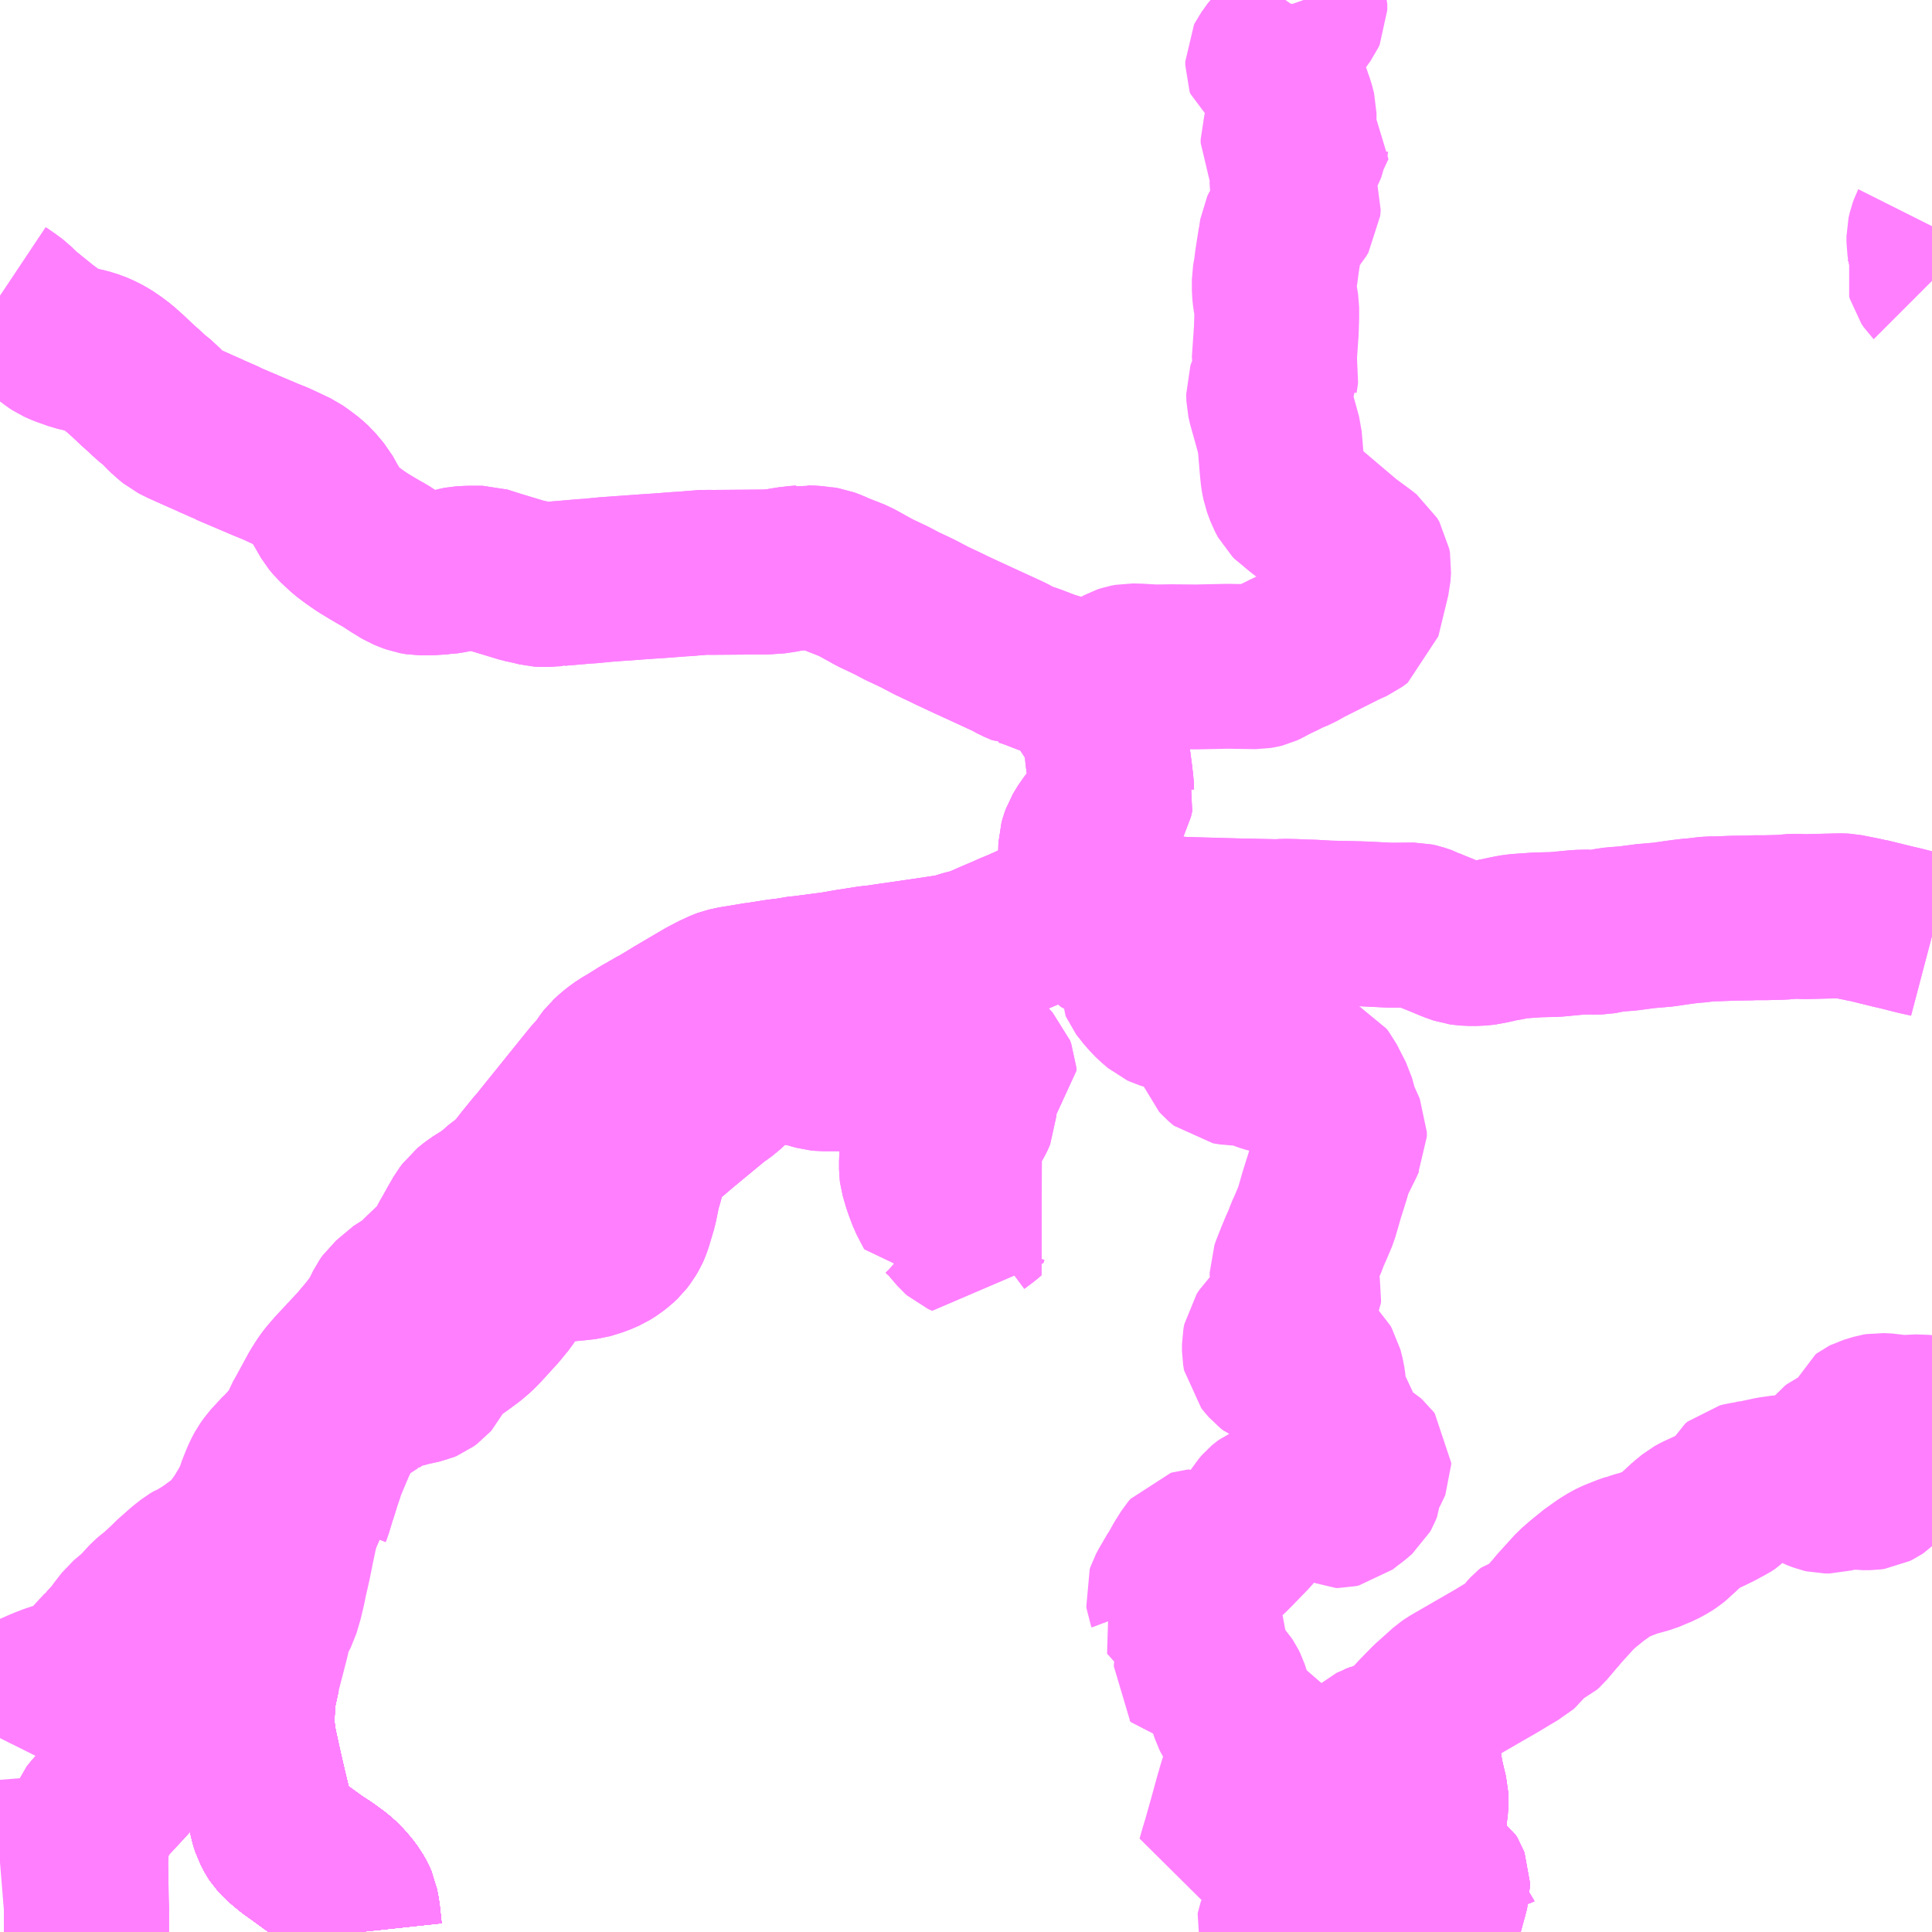 <?xml version="1.0" encoding="UTF-8"?>
<svg  xmlns="http://www.w3.org/2000/svg" xmlns:xlink="http://www.w3.org/1999/xlink" xmlns:go="http://purl.org/svgmap/profile" property="N07_001,N07_002,N07_003,N07_004,N07_005,N07_006,N07_007" viewBox="12963.867 -3331.055 8.789 8.789" go:dataArea="12963.8671875 -3331.0546875 8.7890625 8.7890625" >
<globalCoordinateSystem srsName="http://purl.org/crs/84" transform="matrix(100.0,0.0,0.0,-100.0,0.0,0.0)" />
<defs>
 <g id="p0" >
  <circle cx="0.0" cy="0.0" r="3" stroke="green" stroke-width="0.75" vector-effect="non-scaling-stroke" />
 </g>
</defs>
<g fill="none" fill-rule="evenodd" stroke="#FF00FF" stroke-width="0.75" opacity="0.5" vector-effect="non-scaling-stroke" stroke-linejoin="bevel" >
<path content="1,西肥自動車（株）,きらめきの里線,5.0,5.0,0.0," xlink:title="1" d="M12965.503,-3322.266L12965.494,-3322.35L12965.491,-3322.365L12965.486,-3322.392L12965.478,-3322.41L12965.465,-3322.433L12965.447,-3322.457L12965.419,-3322.489L12965.393,-3322.512L12965.345,-3322.547L12965.323,-3322.561L12965.296,-3322.579L12965.223,-3322.632L12965.196,-3322.651L12965.153,-3322.687L12965.133,-3322.709L12965.129,-3322.715L12965.113,-3322.745L12965.106,-3322.767L12965.066,-3322.933L12965.047,-3323.016L12965.04,-3323.048L12965.024,-3323.121L12965.019,-3323.157L12965.014,-3323.188L12965.014,-3323.25L12965.018,-3323.339L12965.041,-3323.444L12964.914,-3323.525L12964.78,-3323.61"/>
<path content="1,西肥自動車（株）,きらめきの里線,5.0,5.0,0.0," xlink:title="1" d="M12964.78,-3323.61L12964.765,-3323.595"/>
<path content="1,西肥自動車（株）,きらめきの里線,5.0,5.0,0.0," xlink:title="1" d="M12964.78,-3323.61L12964.951,-3323.793L12965.051,-3323.921L12965.08,-3323.956L12965.099,-3323.98L12965.179,-3324.079L12965.218,-3324.124L12965.239,-3324.142L12965.273,-3324.173L12965.273,-3324.179L12965.277,-3324.189L12965.291,-3324.235L12965.293,-3324.244L12965.299,-3324.26L12965.306,-3324.282L12965.32,-3324.327L12965.329,-3324.353L12965.336,-3324.376L12965.343,-3324.393L12965.347,-3324.405L12965.351,-3324.413L12965.372,-3324.463L12965.389,-3324.502L12965.396,-3324.516L12965.431,-3324.588L12965.441,-3324.602L12965.449,-3324.612L12965.478,-3324.635L12965.565,-3324.691L12965.567,-3324.691L12965.614,-3324.723L12965.651,-3324.74L12965.69,-3324.75L12965.7,-3324.752L12965.707,-3324.754L12965.709,-3324.755L12965.725,-3324.759L12965.788,-3324.773L12965.8,-3324.778L12965.815,-3324.789L12965.822,-3324.797L12965.835,-3324.823L12965.849,-3324.856L12965.855,-3324.868L12965.86,-3324.873L12965.869,-3324.882L12965.892,-3324.899L12965.952,-3324.94L12966.001,-3324.976L12966.028,-3324.999L12966.029,-3325L12966.052,-3325.023L12966.125,-3325.103L12966.162,-3325.148L12966.199,-3325.205L12966.22,-3325.233L12966.233,-3325.251L12966.276,-3325.305L12966.285,-3325.314L12966.296,-3325.318L12966.312,-3325.32L12966.399,-3325.321L12966.425,-3325.324L12966.447,-3325.327L12966.49,-3325.331L12966.535,-3325.336L12966.552,-3325.341L12966.587,-3325.352L12966.624,-3325.368L12966.651,-3325.385L12966.674,-3325.403L12966.692,-3325.42L12966.708,-3325.441L12966.721,-3325.463L12966.726,-3325.474L12966.733,-3325.493L12966.756,-3325.57L12966.772,-3325.649L12966.784,-3325.689L12966.794,-3325.731L12966.801,-3325.753L12966.808,-3325.772L12966.821,-3325.801L12966.843,-3325.834L12966.855,-3325.849L12966.867,-3325.86L12966.889,-3325.879L12966.964,-3325.943L12967.01,-3325.981L12967.114,-3326.067L12967.16,-3326.1L12967.202,-3326.14L12967.208,-3326.148L12967.221,-3326.182L12967.228,-3326.19L12967.237,-3326.195L12967.259,-3326.204L12967.302,-3326.213L12967.323,-3326.219L12967.407,-3326.236L12967.44,-3326.228L12967.467,-3326.223L12967.492,-3326.218L12967.525,-3326.212L12967.531,-3326.211L12967.555,-3326.205L12967.565,-3326.202L12967.59,-3326.195L12967.611,-3326.193L12967.716,-3326.193L12967.769,-3326.195L12967.797,-3326.197L12967.84,-3326.203L12967.888,-3326.204L12967.897,-3326.204L12967.926,-3326.202L12967.965,-3326.202L12968.029,-3326.207L12968.068,-3326.213L12968.095,-3326.219L12968.112,-3326.225L12968.129,-3326.231L12968.141,-3326.239L12968.164,-3326.257L12968.19,-3326.29L12968.196,-3326.297L12968.206,-3326.31L12968.218,-3326.325L12968.219,-3326.324L12968.289,-3326.274L12968.342,-3326.232L12968.364,-3326.211L12968.383,-3326.191L12968.389,-3326.175L12968.39,-3326.16L12968.378,-3326.151L12968.371,-3326.147L12968.356,-3326.144L12968.334,-3326.142L12968.295,-3326.141L12968.276,-3326.139L12968.274,-3326.137L12968.269,-3326.13L12968.264,-3326.125L12968.264,-3326.107L12968.269,-3326.093L12968.29,-3326.046L12968.299,-3326.018L12968.298,-3325.993L12968.293,-3325.981L12968.289,-3325.973L12968.283,-3325.963L12968.256,-3325.943L12968.23,-3325.935L12968.205,-3325.927L12968.17,-3325.915L12968.163,-3325.912L12968.113,-3325.886L12968.097,-3325.874L12968.089,-3325.865L12968.079,-3325.845L12968.071,-3325.828L12968.065,-3325.807L12968.06,-3325.788L12968.059,-3325.775L12968.059,-3325.736L12968.061,-3325.719L12968.075,-3325.671L12968.082,-3325.651L12968.097,-3325.611L12968.131,-3325.546L12968.141,-3325.548L12968.169,-3325.524L12968.187,-3325.505L12968.233,-3325.451L12968.242,-3325.443L12968.26,-3325.435L12968.265,-3325.449L12968.271,-3325.459L12968.285,-3325.477L12968.303,-3325.493L12968.342,-3325.522L12968.362,-3325.539L12968.319,-3325.576"/>
<path content="1,西肥自動車（株）,佐々バスセンター～浅子線,3.0,0.0,0.0," xlink:title="1" d="M12964.765,-3323.595L12964.78,-3323.61L12964.951,-3323.793L12965.051,-3323.921L12965.08,-3323.956L12965.099,-3323.98L12965.179,-3324.079L12965.218,-3324.124L12965.229,-3324.179L12965.235,-3324.204L12965.242,-3324.233L12965.244,-3324.249L12965.245,-3324.28L12965.238,-3324.299L12965.202,-3324.369L12965.182,-3324.403L12965.161,-3324.439L12965.157,-3324.445L12965.143,-3324.433L12965.125,-3324.417L12965.113,-3324.401L12965.099,-3324.385L12965.084,-3324.364L12965.07,-3324.338L12965.059,-3324.312L12965.042,-3324.269L12965.038,-3324.254L12965.026,-3324.227L12965.011,-3324.197L12964.975,-3324.137L12964.955,-3324.109L12964.933,-3324.08L12964.917,-3324.062L12964.899,-3324.044L12964.874,-3324.024L12964.818,-3323.983L12964.797,-3323.97L12964.777,-3323.958L12964.77,-3323.954L12964.763,-3323.952L12964.75,-3323.944L12964.74,-3323.938L12964.708,-3323.913L12964.647,-3323.859L12964.638,-3323.849L12964.608,-3323.821L12964.578,-3323.794L12964.562,-3323.782L12964.548,-3323.77L12964.535,-3323.756L12964.515,-3323.734L12964.488,-3323.707L12964.444,-3323.67L12964.413,-3323.63L12964.392,-3323.601L12964.353,-3323.559L12964.35,-3323.557L12964.344,-3323.55L12964.254,-3323.452L12964.233,-3323.43L12964.225,-3323.423L12964.22,-3323.419L12964.212,-3323.415L12964.189,-3323.407L12964.182,-3323.406L12964.155,-3323.397L12964.13,-3323.391L12964.109,-3323.385L12964.073,-3323.371L12964.054,-3323.363L12964.018,-3323.347L12963.958,-3323.314L12963.927,-3323.296L12963.909,-3323.283L12963.899,-3323.27L12963.897,-3323.263L12963.892,-3323.247L12963.87,-3323.154L12963.867,-3323.148"/>
<path content="1,西肥自動車（株）,佐世保～北松循環（楠泊経由）線,27.9,24.0,22.5," xlink:title="1" d="M12965.503,-3322.266L12965.494,-3322.35L12965.491,-3322.365L12965.486,-3322.392L12965.478,-3322.41L12965.465,-3322.433L12965.447,-3322.457L12965.419,-3322.489L12965.393,-3322.512L12965.345,-3322.547L12965.323,-3322.561L12965.296,-3322.579L12965.223,-3322.632L12965.196,-3322.651L12965.153,-3322.687L12965.133,-3322.709L12965.129,-3322.715L12965.113,-3322.745L12965.106,-3322.767L12965.066,-3322.933L12965.047,-3323.016L12965.04,-3323.048L12965.024,-3323.121L12965.019,-3323.157L12965.014,-3323.188L12965.014,-3323.25L12965.018,-3323.339L12965.041,-3323.444"/>
<path content="1,西肥自動車（株）,佐世保～北松循環（楠泊経由）線,27.9,24.0,22.5," xlink:title="1" d="M12965.041,-3323.444L12964.914,-3323.525L12964.78,-3323.61L12964.765,-3323.595L12964.716,-3323.54L12964.669,-3323.481L12964.662,-3323.469L12964.657,-3323.457L12964.652,-3323.446L12964.622,-3323.347L12964.613,-3323.317L12964.608,-3323.298L12964.553,-3323.114L12964.542,-3323.078L12964.539,-3323.072L12964.535,-3323.066L12964.533,-3323.062L12964.522,-3323.047L12964.463,-3322.984L12964.438,-3322.956L12964.298,-3322.805L12964.283,-3322.786L12964.281,-3322.781L12964.275,-3322.769L12964.272,-3322.742L12964.259,-3322.637L12964.257,-3322.614L12963.867,-3322.582"/>
<path content="1,西肥自動車（株）,佐世保～北松循環（楠泊経由）線,27.9,24.0,22.5," xlink:title="1" d="M12963.867,-3329.709L12963.885,-3329.697L12963.905,-3329.683L12963.928,-3329.666L12963.962,-3329.632L12964.06,-3329.553L12964.118,-3329.51L12964.13,-3329.502L12964.157,-3329.49L12964.191,-3329.478L12964.213,-3329.47L12964.261,-3329.459L12964.293,-3329.449L12964.325,-3329.435L12964.354,-3329.419L12964.382,-3329.4L12964.411,-3329.378L12964.447,-3329.346L12964.498,-3329.298L12964.533,-3329.267L12964.552,-3329.248L12964.593,-3329.216L12964.621,-3329.185L12964.649,-3329.16L12964.666,-3329.146L12964.698,-3329.13L12964.785,-3329.091L12964.826,-3329.073L12964.827,-3329.072L12964.88,-3329.049L12964.896,-3329.041L12964.905,-3329.038L12964.909,-3329.035L12965.076,-3328.964L12965.123,-3328.945L12965.168,-3328.924L12965.21,-3328.904L12965.237,-3328.885L12965.266,-3328.863L12965.29,-3328.841L12965.326,-3328.798L12965.346,-3328.762L12965.379,-3328.705L12965.398,-3328.682L12965.444,-3328.639L12965.48,-3328.612L12965.518,-3328.586L12965.556,-3328.563L12965.595,-3328.54L12965.617,-3328.528L12965.663,-3328.498L12965.709,-3328.47L12965.731,-3328.461L12965.753,-3328.453L12965.776,-3328.449L12965.825,-3328.449L12965.885,-3328.453L12965.888,-3328.453L12965.925,-3328.459L12965.957,-3328.467L12965.962,-3328.468L12965.998,-3328.47L12966.063,-3328.47L12966.098,-3328.459L12966.119,-3328.452L12966.133,-3328.448L12966.245,-3328.414L12966.273,-3328.408L12966.295,-3328.403L12966.319,-3328.397L12966.335,-3328.396L12966.352,-3328.396L12966.38,-3328.398L12966.403,-3328.399L12966.405,-3328.4L12966.442,-3328.403L12966.523,-3328.41L12966.554,-3328.412L12966.626,-3328.419L12966.821,-3328.433L12966.868,-3328.436L12966.96,-3328.443L12966.969,-3328.444L12966.984,-3328.444L12967.014,-3328.447L12967.028,-3328.448L12967.079,-3328.452L12967.098,-3328.451L12967.353,-3328.453L12967.411,-3328.457L12967.437,-3328.463L12967.446,-3328.465L12967.456,-3328.466L12967.489,-3328.47L12967.501,-3328.471L12967.515,-3328.472L12967.52,-3328.473L12967.529,-3328.472L12967.561,-3328.471L12967.571,-3328.47L12967.597,-3328.467L12967.602,-3328.467L12967.621,-3328.464L12967.65,-3328.453L12967.669,-3328.444L12967.753,-3328.411L12967.847,-3328.359L12967.853,-3328.356L12967.923,-3328.323L12967.97,-3328.298L12968.015,-3328.277L12968.044,-3328.263L12968.105,-3328.231L12968.141,-3328.214L12968.177,-3328.197L12968.197,-3328.187L12968.272,-3328.152L12968.281,-3328.148L12968.307,-3328.136L12968.381,-3328.102L12968.459,-3328.066L12968.492,-3328.048L12968.527,-3328.033L12968.528,-3328.033L12968.558,-3328.023L12968.582,-3328.014L12968.631,-3327.995L12968.663,-3327.985L12968.697,-3327.975L12968.717,-3327.968L12968.731,-3327.965L12968.786,-3327.902L12968.837,-3327.824L12968.868,-3327.775L12968.884,-3327.746L12968.892,-3327.725L12968.897,-3327.704L12968.901,-3327.672L12968.905,-3327.622L12968.918,-3327.524L12968.92,-3327.504L12968.923,-3327.484L12968.924,-3327.452L12968.925,-3327.449L12968.919,-3327.423L12968.913,-3327.412L12968.89,-3327.374L12968.867,-3327.345L12968.858,-3327.333L12968.835,-3327.307L12968.819,-3327.287L12968.796,-3327.249L12968.79,-3327.232L12968.784,-3327.211L12968.783,-3327.176L12968.787,-3327.095L12968.789,-3327.075L12968.789,-3327.057L12968.79,-3327.046L12968.792,-3327.005L12968.79,-3326.996L12968.79,-3326.992L12968.778,-3326.961L12968.769,-3326.944L12968.744,-3326.926L12968.736,-3326.921L12968.721,-3326.914L12968.68,-3326.896L12968.67,-3326.891L12968.61,-3326.865L12968.582,-3326.854L12968.564,-3326.845L12968.538,-3326.833L12968.499,-3326.816L12968.472,-3326.805L12968.441,-3326.791L12968.415,-3326.78L12968.382,-3326.766L12968.337,-3326.746L12968.313,-3326.737L12968.291,-3326.729L12968.281,-3326.727L12968.263,-3326.723L12968.211,-3326.707L12968.183,-3326.701L12968.177,-3326.701L12968.171,-3326.7L12968.152,-3326.697L12968.065,-3326.684L12968.051,-3326.682L12967.941,-3326.666L12967.939,-3326.666L12967.859,-3326.654L12967.838,-3326.652L12967.822,-3326.65L12967.796,-3326.646L12967.77,-3326.642L12967.762,-3326.64L12967.737,-3326.637L12967.663,-3326.624L12967.526,-3326.606L12967.516,-3326.606L12967.45,-3326.595L12967.408,-3326.59L12967.325,-3326.577L12967.321,-3326.577L12967.304,-3326.574L12967.199,-3326.557L12967.192,-3326.555L12967.174,-3326.551L12967.158,-3326.545L12967.121,-3326.528L12967.079,-3326.506L12966.943,-3326.426L12966.922,-3326.413L12966.914,-3326.408L12966.867,-3326.38L12966.864,-3326.379L12966.82,-3326.354L12966.793,-3326.339L12966.731,-3326.3L12966.703,-3326.284L12966.673,-3326.262L12966.653,-3326.245L12966.647,-3326.239L12966.639,-3326.232L12966.632,-3326.223L12966.597,-3326.173L12966.576,-3326.152L12966.536,-3326.103L12966.458,-3326.006L12966.37,-3325.897L12966.322,-3325.837L12966.314,-3325.829L12966.258,-3325.76L12966.237,-3325.733L12966.215,-3325.705L12966.213,-3325.704L12966.201,-3325.691L12966.19,-3325.681L12966.136,-3325.64L12966.135,-3325.639L12966.098,-3325.604L12966.053,-3325.579L12966.026,-3325.56L12966.001,-3325.54L12965.993,-3325.529L12965.983,-3325.516L12965.974,-3325.5L12965.952,-3325.462L12965.948,-3325.454L12965.92,-3325.405L12965.915,-3325.395L12965.891,-3325.352L12965.879,-3325.331L12965.853,-3325.308L12965.78,-3325.238L12965.779,-3325.236L12965.755,-3325.214L12965.733,-3325.198L12965.716,-3325.19L12965.656,-3325.14L12965.641,-3325.127L12965.629,-3325.11L12965.613,-3325.077L12965.598,-3325.05L12965.581,-3325.023L12965.563,-3325L12965.543,-3324.975L12965.521,-3324.949L12965.502,-3324.926L12965.485,-3324.908L12965.443,-3324.863L12965.399,-3324.816L12965.368,-3324.78L12965.353,-3324.76L12965.328,-3324.721L12965.272,-3324.618L12965.254,-3324.586L12965.245,-3324.563L12965.239,-3324.55L12965.224,-3324.527L12965.2,-3324.494L12965.17,-3324.459L12965.157,-3324.445L12965.161,-3324.439L12965.182,-3324.403L12965.202,-3324.369L12965.238,-3324.299L12965.245,-3324.28L12965.244,-3324.249L12965.242,-3324.233L12965.235,-3324.204L12965.229,-3324.179L12965.218,-3324.124L12965.196,-3324.02L12965.187,-3323.975L12965.181,-3323.945L12965.173,-3323.91L12965.164,-3323.871L12965.157,-3323.836L12965.145,-3323.785L12965.129,-3323.731L12965.113,-3323.7L12965.107,-3323.686L12965.096,-3323.666L12965.082,-3323.602L12965.041,-3323.444"/>
<path content="1,西肥自動車（株）,佐世保～大宮町～重尾線,15.0,13.0,12.0," xlink:title="1" d="M12964.765,-3323.595L12964.78,-3323.61L12964.914,-3323.525L12965.041,-3323.444L12965.018,-3323.339L12965.014,-3323.25L12965.014,-3323.188L12965.019,-3323.157L12965.024,-3323.121L12965.04,-3323.048L12965.047,-3323.016L12965.066,-3322.933L12965.106,-3322.767L12965.113,-3322.745L12965.129,-3322.715L12965.133,-3322.709L12965.153,-3322.687L12965.196,-3322.651L12965.223,-3322.632L12965.296,-3322.579L12965.323,-3322.561L12965.345,-3322.547L12965.393,-3322.512L12965.419,-3322.489L12965.447,-3322.457L12965.465,-3322.433L12965.478,-3322.41L12965.486,-3322.392L12965.491,-3322.365L12965.494,-3322.35L12965.503,-3322.266"/>
<path content="1,西肥自動車（株）,佐世保～知見寺～世知原線,13.5,13.5,12.5," xlink:title="1" d="M12972.656,-3326.797L12972.637,-3326.802L12972.591,-3326.812L12972.516,-3326.831L12972.477,-3326.84L12972.363,-3326.868L12972.36,-3326.868L12972.333,-3326.874L12972.261,-3326.888L12972.24,-3326.889L12972.078,-3326.885L12972.03,-3326.887L12971.972,-3326.882L12971.894,-3326.88L12971.846,-3326.88L12971.824,-3326.879L12971.755,-3326.878L12971.674,-3326.875L12971.644,-3326.875L12971.576,-3326.867L12971.569,-3326.867L12971.533,-3326.863L12971.496,-3326.858L12971.435,-3326.849L12971.353,-3326.842L12971.27,-3326.831L12971.229,-3326.828L12971.196,-3326.825L12971.163,-3326.818L12971.146,-3326.815L12971.103,-3326.814L12971.099,-3326.815L12971.048,-3326.814L12970.943,-3326.804L12970.861,-3326.802L12970.775,-3326.796L12970.745,-3326.792L12970.715,-3326.785L12970.691,-3326.782L12970.678,-3326.778L12970.649,-3326.772L12970.631,-3326.767L12970.589,-3326.763L12970.548,-3326.763L12970.526,-3326.765L12970.511,-3326.767L12970.485,-3326.776L12970.47,-3326.782L12970.405,-3326.809L12970.394,-3326.813L12970.359,-3326.828L12970.352,-3326.832L12970.319,-3326.843L12970.301,-3326.847L12970.192,-3326.846L12970.071,-3326.852L12970.04,-3326.853L12969.908,-3326.856L12969.84,-3326.86L12969.8,-3326.861L12969.757,-3326.863L12969.709,-3326.864L12969.681,-3326.862L12969.492,-3326.866L12969.243,-3326.873L12969.237,-3326.874L12969.179,-3326.877L12969.096,-3326.876L12969.075,-3326.876L12969.045,-3326.878L12968.996,-3326.874L12968.98,-3326.869L12968.958,-3326.86L12968.9,-3326.831L12968.863,-3326.808L12968.831,-3326.848L12968.798,-3326.875L12968.747,-3326.907L12968.721,-3326.914L12968.736,-3326.921L12968.744,-3326.926L12968.769,-3326.944"/>
<path content="1,西肥自動車（株）,佐世保～福岡・福岡空港（ノンストップ）,6.5,6.5,6.5," xlink:title="1" d="M12964.765,-3323.595L12964.78,-3323.61L12964.914,-3323.525L12965.041,-3323.444L12965.018,-3323.339L12965.014,-3323.25L12965.014,-3323.188L12965.019,-3323.157L12965.024,-3323.121L12965.04,-3323.048L12965.047,-3323.016L12965.066,-3322.933L12965.106,-3322.767L12965.113,-3322.745L12965.129,-3322.715L12965.133,-3322.709L12965.153,-3322.687L12965.196,-3322.651L12965.223,-3322.632L12965.296,-3322.579L12965.323,-3322.561L12965.345,-3322.547L12965.393,-3322.512L12965.419,-3322.489L12965.447,-3322.457L12965.465,-3322.433L12965.478,-3322.41L12965.486,-3322.392L12965.491,-3322.365L12965.494,-3322.35L12965.503,-3322.266"/>
<path content="1,西肥自動車（株）,佐世保～福岡・福岡空港（空港経由）,9.5,9.5,9.5," xlink:title="1" d="M12964.765,-3323.595L12964.78,-3323.61L12964.914,-3323.525L12965.041,-3323.444L12965.018,-3323.339L12965.014,-3323.25L12965.014,-3323.188L12965.019,-3323.157L12965.024,-3323.121L12965.04,-3323.048L12965.047,-3323.016L12965.066,-3322.933L12965.106,-3322.767L12965.113,-3322.745L12965.129,-3322.715L12965.133,-3322.709L12965.153,-3322.687L12965.196,-3322.651L12965.223,-3322.632L12965.296,-3322.579L12965.323,-3322.561L12965.345,-3322.547L12965.393,-3322.512L12965.419,-3322.489L12965.447,-3322.457L12965.465,-3322.433L12965.478,-3322.41L12965.486,-3322.392L12965.491,-3322.365L12965.494,-3322.35L12965.503,-3322.266"/>
<path content="1,西肥自動車（株）,佐世保～菰田～世知原線,15.0,15.0,14.0," xlink:title="1" d="M12970.263,-3322.266L12970.275,-3322.305L12970.284,-3322.329L12970.275,-3322.347L12970.27,-3322.37L12970.265,-3322.39L12970.247,-3322.48L12970.246,-3322.487L12970.245,-3322.498L12970.239,-3322.519L12970.238,-3322.525L12970.237,-3322.532L12970.236,-3322.552L12970.229,-3322.636L12970.225,-3322.652L12970.204,-3322.68L12970.202,-3322.686L12970.186,-3322.729L12970.154,-3322.834L12970.145,-3322.866L12970.138,-3322.896L12970.133,-3322.925L12970.131,-3322.949L12970.125,-3322.975L12970.117,-3322.994L12970.11,-3323.005L12970.094,-3323.022L12970.078,-3323.039L12970.07,-3323.056L12970.07,-3323.072L12970.08,-3323.086L12970.094,-3323.1L12970.12,-3323.111L12970.148,-3323.122L12970.224,-3323.153L12970.251,-3323.17L12970.302,-3323.223L12970.326,-3323.249L12970.376,-3323.3L12970.454,-3323.37L12970.473,-3323.383L12970.525,-3323.413L12970.601,-3323.457L12970.674,-3323.499L12970.727,-3323.531L12970.751,-3323.545L12970.762,-3323.552L12970.775,-3323.559L12970.784,-3323.567L12970.79,-3323.572L12970.817,-3323.609L12970.831,-3323.624L12970.842,-3323.633L12970.859,-3323.637L12970.881,-3323.647L12970.891,-3323.656L12970.935,-3323.708L12970.94,-3323.713L12970.958,-3323.735L12970.966,-3323.744L12971.035,-3323.82L12971.068,-3323.849L12971.126,-3323.896L12971.134,-3323.901L12971.137,-3323.903L12971.165,-3323.923L12971.196,-3323.942L12971.219,-3323.953L12971.272,-3323.974L12971.282,-3323.977L12971.286,-3323.979L12971.306,-3323.984L12971.307,-3323.985L12971.363,-3324.001L12971.396,-3324.015L12971.418,-3324.024L12971.449,-3324.041L12971.466,-3324.052L12971.483,-3324.066L12971.489,-3324.072L12971.542,-3324.121L12971.575,-3324.148L12971.593,-3324.158L12971.643,-3324.181L12971.676,-3324.197L12971.705,-3324.213L12971.721,-3324.221L12971.738,-3324.232L12971.747,-3324.241L12971.755,-3324.252L12971.767,-3324.281L12971.771,-3324.289L12971.782,-3324.298L12971.798,-3324.302L12971.825,-3324.306L12971.859,-3324.314L12971.865,-3324.314L12971.875,-3324.316L12971.926,-3324.327L12971.975,-3324.334L12971.994,-3324.335L12972.018,-3324.334L12972.042,-3324.328L12972.092,-3324.306L12972.131,-3324.285L12972.157,-3324.275L12972.17,-3324.272L12972.19,-3324.272L12972.215,-3324.279L12972.233,-3324.286L12972.246,-3324.291L12972.26,-3324.293L12972.27,-3324.294L12972.276,-3324.294L12972.292,-3324.293L12972.341,-3324.287L12972.373,-3324.287L12972.387,-3324.289L12972.401,-3324.296L12972.41,-3324.302L12972.416,-3324.308L12972.426,-3324.32L12972.439,-3324.343L12972.441,-3324.353L12972.439,-3324.362L12972.434,-3324.377L12972.422,-3324.389L12972.4,-3324.402L12972.382,-3324.405L12972.369,-3324.406L12972.331,-3324.407L12972.282,-3324.405L12972.225,-3324.405L12972.211,-3324.409L12972.205,-3324.414L12972.201,-3324.42L12972.201,-3324.439L12972.204,-3324.444L12972.207,-3324.448L12972.214,-3324.453L12972.224,-3324.458L12972.242,-3324.463L12972.267,-3324.467L12972.29,-3324.469L12972.33,-3324.47L12972.353,-3324.468L12972.38,-3324.46L12972.407,-3324.448L12972.437,-3324.44L12972.478,-3324.44L12972.49,-3324.442L12972.5,-3324.445L12972.512,-3324.451L12972.518,-3324.459L12972.536,-3324.483L12972.543,-3324.49L12972.549,-3324.493L12972.565,-3324.499L12972.574,-3324.5L12972.577,-3324.501L12972.595,-3324.5L12972.61,-3324.496L12972.656,-3324.477M12972.656,-3324.511L12972.599,-3324.535L12972.569,-3324.539L12972.54,-3324.545L12972.516,-3324.55L12972.471,-3324.558L12972.43,-3324.56L12972.375,-3324.561L12972.356,-3324.564L12972.346,-3324.57L12972.346,-3324.581L12972.351,-3324.594L12972.355,-3324.597L12972.363,-3324.601L12972.406,-3324.614L12972.418,-3324.616L12972.457,-3324.614L12972.5,-3324.606L12972.53,-3324.606L12972.556,-3324.608L12972.601,-3324.61L12972.642,-3324.605L12972.656,-3324.602M12972.656,-3329.777L12972.655,-3329.778L12972.644,-3329.794L12972.641,-3329.805L12972.644,-3329.816L12972.648,-3329.845L12972.649,-3329.858L12972.65,-3329.896L12972.648,-3329.913L12972.642,-3329.951L12972.642,-3329.981L12972.647,-3330.003L12972.654,-3330.022L12972.656,-3330.026"/>
<path content="1,西肥自動車（株）,佐世保～長崎（ノンストップ）,10.0,9.5,9.5," xlink:title="1" d="M12964.765,-3323.595L12964.78,-3323.61L12964.914,-3323.525L12965.041,-3323.444L12965.018,-3323.339L12965.014,-3323.25L12965.014,-3323.188L12965.019,-3323.157L12965.024,-3323.121L12965.04,-3323.048L12965.047,-3323.016L12965.066,-3322.933L12965.106,-3322.767L12965.113,-3322.745L12965.129,-3322.715L12965.133,-3322.709L12965.153,-3322.687L12965.196,-3322.651L12965.223,-3322.632L12965.296,-3322.579L12965.323,-3322.561L12965.345,-3322.547L12965.393,-3322.512L12965.419,-3322.489L12965.447,-3322.457L12965.465,-3322.433L12965.478,-3322.41L12965.486,-3322.392L12965.491,-3322.365L12965.494,-3322.35L12965.503,-3322.266"/>
<path content="1,西肥自動車（株）,佐世保～長崎（波佐見有田IC経由）,2.5,2.5,2.5," xlink:title="1" d="M12964.765,-3323.595L12964.78,-3323.61L12964.914,-3323.525L12965.041,-3323.444L12965.018,-3323.339L12965.014,-3323.25L12965.014,-3323.188L12965.019,-3323.157L12965.024,-3323.121L12965.04,-3323.048L12965.047,-3323.016L12965.066,-3322.933L12965.106,-3322.767L12965.113,-3322.745L12965.129,-3322.715L12965.133,-3322.709L12965.153,-3322.687L12965.196,-3322.651L12965.223,-3322.632L12965.296,-3322.579L12965.323,-3322.561L12965.345,-3322.547L12965.393,-3322.512L12965.419,-3322.489L12965.447,-3322.457L12965.465,-3322.433L12965.478,-3322.41L12965.486,-3322.392L12965.491,-3322.365L12965.494,-3322.35L12965.503,-3322.266"/>
<path content="1,西肥自動車（株）,佐世保～（大野経由）～相浦ニュータウン～真申～小浦～佐々線,4.3,2.0,1.5," xlink:title="1" d="M12964.26,-3322.266L12964.26,-3322.309L12964.26,-3322.376L12964.259,-3322.416L12964.258,-3322.528L12964.257,-3322.535L12964.256,-3322.59L12964.259,-3322.637L12964.272,-3322.742L12964.275,-3322.769L12964.281,-3322.781L12964.283,-3322.786L12964.298,-3322.805L12964.438,-3322.956L12964.463,-3322.984L12964.522,-3323.047L12964.533,-3323.062L12964.535,-3323.066L12964.539,-3323.072L12964.542,-3323.078L12964.553,-3323.114L12964.608,-3323.298L12964.613,-3323.317L12964.622,-3323.347L12964.652,-3323.446L12964.657,-3323.457L12964.662,-3323.469L12964.669,-3323.481L12964.716,-3323.54L12964.765,-3323.595"/>
<path content="1,西肥自動車（株）,佐世保～（妙観寺経由）～吉井線,6.0,6.0,6.0," xlink:title="1" d="M12969.688,-3322.266L12969.685,-3322.27L12969.683,-3322.276L12969.684,-3322.281L12969.685,-3322.284L12969.686,-3322.286L12969.69,-3322.291L12969.696,-3322.294L12969.708,-3322.297L12969.723,-3322.297L12969.732,-3322.293L12969.744,-3322.282L12969.756,-3322.266M12969.996,-3322.266L12969.987,-3322.377L12969.987,-3322.398L12969.981,-3322.412L12969.976,-3322.419L12969.97,-3322.422L12969.953,-3322.42L12969.942,-3322.415L12969.912,-3322.389L12969.897,-3322.382L12969.884,-3322.381L12969.876,-3322.388L12969.875,-3322.397L12969.881,-3322.418L12969.893,-3322.454L12969.898,-3322.488L12969.898,-3322.502L12969.896,-3322.512L12969.891,-3322.523L12969.884,-3322.527L12969.874,-3322.53L12969.812,-3322.543L12969.807,-3322.545L12969.793,-3322.55L12969.781,-3322.559L12969.748,-3322.593L12969.731,-3322.602L12969.65,-3322.627L12969.642,-3322.629L12969.615,-3322.638L12969.6,-3322.639L12969.587,-3322.638L12969.556,-3322.629L12969.505,-3322.614L12969.488,-3322.608L12969.436,-3322.596L12969.412,-3322.589L12969.425,-3322.635L12969.438,-3322.678L12969.464,-3322.77L12969.484,-3322.843L12969.489,-3322.861L12969.505,-3322.917L12969.515,-3322.95L12969.525,-3322.97L12969.529,-3322.974L12969.543,-3322.995L12969.564,-3323.043L12969.596,-3323.13L12969.6,-3323.14L12969.605,-3323.155L12969.608,-3323.166L12969.605,-3323.175L12969.603,-3323.179L12969.579,-3323.187L12969.57,-3323.188L12969.561,-3323.19L12969.532,-3323.193L12969.523,-3323.195L12969.523,-3323.197L12969.514,-3323.204L12969.493,-3323.234L12969.483,-3323.25L12969.482,-3323.252L12969.476,-3323.264L12969.468,-3323.289L12969.466,-3323.297L12969.465,-3323.299L12969.456,-3323.337L12969.446,-3323.368L12969.438,-3323.384L12969.43,-3323.396L12969.391,-3323.439L12969.386,-3323.447L12969.383,-3323.461L12969.401,-3323.496L12969.401,-3323.505L12969.393,-3323.512L12969.383,-3323.514L12969.375,-3323.511L12969.367,-3323.505L12969.354,-3323.49L12969.346,-3323.477L12969.337,-3323.454L12969.329,-3323.44L12969.326,-3323.439L12969.316,-3323.439L12969.311,-3323.446L12969.308,-3323.45L12969.309,-3323.465L12969.317,-3323.494L12969.332,-3323.535L12969.341,-3323.566L12969.346,-3323.594L12969.346,-3323.603L12969.341,-3323.616L12969.314,-3323.647L12969.261,-3323.702L12969.245,-3323.716L12969.23,-3323.73L12969.216,-3323.745L12969.183,-3323.782L12969.184,-3323.783L12969.181,-3323.791L12969.18,-3323.798L12969.184,-3323.81L12969.192,-3323.825L12969.231,-3323.892L12969.234,-3323.895L12969.259,-3323.94L12969.285,-3323.981L12969.296,-3323.994L12969.303,-3323.996L12969.313,-3323.997L12969.319,-3323.993L12969.355,-3323.972L12969.38,-3323.955L12969.391,-3323.949L12969.398,-3323.948L12969.405,-3323.951L12969.413,-3323.956L12969.425,-3323.964L12969.45,-3323.985L12969.479,-3324.014L12969.543,-3324.08L12969.548,-3324.085L12969.567,-3324.108L12969.587,-3324.138L12969.59,-3324.143L12969.601,-3324.168L12969.606,-3324.176L12969.619,-3324.191L12969.625,-3324.196L12969.637,-3324.205L12969.651,-3324.211L12969.667,-3324.217L12969.801,-3324.246L12969.845,-3324.257L12969.863,-3324.26L12969.881,-3324.26L12969.887,-3324.26L12969.893,-3324.258L12969.902,-3324.252L12969.909,-3324.246L12969.921,-3324.231L12969.929,-3324.217L12969.938,-3324.209L12969.944,-3324.206L12969.956,-3324.206L12969.97,-3324.209L12969.999,-3324.232L12970.022,-3324.249L12970.045,-3324.269L12970.05,-3324.278L12970.056,-3324.293L12970.058,-3324.32L12970.069,-3324.348L12970.092,-3324.389L12970.094,-3324.394L12970.094,-3324.4L12970.088,-3324.408L12970.079,-3324.416L12970.066,-3324.424L12970.038,-3324.437L12970.016,-3324.448L12969.995,-3324.463L12969.983,-3324.475L12969.975,-3324.485L12969.956,-3324.517L12969.952,-3324.528L12969.948,-3324.548L12969.947,-3324.57L12969.945,-3324.584L12969.938,-3324.604L12969.903,-3324.662L12969.891,-3324.689L12969.888,-3324.699L12969.887,-3324.719L12969.889,-3324.73L12969.889,-3324.751L12969.884,-3324.785L12969.879,-3324.805L12969.874,-3324.825L12969.867,-3324.837L12969.856,-3324.848L12969.845,-3324.852L12969.823,-3324.854L12969.806,-3324.851L12969.765,-3324.84L12969.749,-3324.837L12969.707,-3324.833L12969.69,-3324.834L12969.675,-3324.838L12969.668,-3324.841L12969.663,-3324.843L12969.649,-3324.854L12969.636,-3324.869L12969.623,-3324.885L12969.619,-3324.908L12969.619,-3324.94L12969.623,-3324.961L12969.635,-3324.979L12969.656,-3325L12969.669,-3325.014L12969.704,-3325.044L12969.724,-3325.065L12969.726,-3325.068L12969.737,-3325.086L12969.771,-3325.149L12969.775,-3325.157L12969.776,-3325.169L12969.774,-3325.179L12969.751,-3325.227L12969.747,-3325.239L12969.745,-3325.254L12969.745,-3325.266L12969.75,-3325.28L12969.77,-3325.331L12969.787,-3325.372L12969.798,-3325.396L12969.805,-3325.413L12969.816,-3325.442L12969.83,-3325.473L12969.854,-3325.53L12969.87,-3325.585L12969.877,-3325.61L12969.891,-3325.655L12969.894,-3325.664L12969.908,-3325.709L12969.915,-3325.734L12969.92,-3325.748L12969.927,-3325.769L12969.972,-3325.86L12969.979,-3325.876L12969.983,-3325.884L12969.983,-3325.899L12969.983,-3325.905L12969.975,-3325.923L12969.948,-3325.983L12969.929,-3326.052L12969.887,-3326.134L12969.877,-3326.147L12969.865,-3326.153L12969.841,-3326.159L12969.787,-3326.166L12969.759,-3326.169L12969.741,-3326.171L12969.676,-3326.18L12969.645,-3326.183L12969.63,-3326.187L12969.605,-3326.196L12969.602,-3326.199L12969.557,-3326.218L12969.476,-3326.219L12969.445,-3326.224L12969.434,-3326.233L12969.427,-3326.239L12969.418,-3326.249L12969.415,-3326.257L12969.411,-3326.271L12969.394,-3326.363L12969.388,-3326.398L12969.379,-3326.429L12969.373,-3326.441L12969.361,-3326.454L12969.349,-3326.46L12969.322,-3326.46L12969.315,-3326.458L12969.296,-3326.457L12969.269,-3326.457L12969.241,-3326.458L12969.229,-3326.461L12969.18,-3326.47L12969.164,-3326.475L12969.151,-3326.481L12969.123,-3326.505L12969.104,-3326.524L12969.076,-3326.556L12969.074,-3326.559L12969.062,-3326.575L12969.059,-3326.582L12969.059,-3326.597L12969.061,-3326.615L12969.06,-3326.646L12969.056,-3326.666L12969.056,-3326.679L12969.055,-3326.691L12969.061,-3326.7L12969.067,-3326.709L12969.082,-3326.728L12969.088,-3326.734L12969.106,-3326.745L12969.155,-3326.767L12969.176,-3326.775L12969.186,-3326.781L12969.192,-3326.786L12969.195,-3326.791L12969.195,-3326.799L12969.192,-3326.806L12969.181,-3326.809L12969.152,-3326.81L12969.072,-3326.809L12969.037,-3326.808L12968.97,-3326.8L12968.933,-3326.796L12968.904,-3326.794L12968.887,-3326.796L12968.863,-3326.808L12968.831,-3326.848L12968.798,-3326.875L12968.747,-3326.907L12968.721,-3326.914L12968.736,-3326.921L12968.744,-3326.926L12968.769,-3326.944"/>
<path content="1,西肥自動車（株）,佐世保～（日野経由）～相浦ニュータウン～真申～小浦～佐々線,22.5,21.0,18.5," xlink:title="1" d="M12964.765,-3323.595L12964.716,-3323.54L12964.669,-3323.481L12964.662,-3323.469L12964.657,-3323.457L12964.652,-3323.446L12964.622,-3323.347L12964.613,-3323.317L12964.608,-3323.298L12964.553,-3323.114L12964.542,-3323.078L12964.539,-3323.072L12964.535,-3323.066L12964.533,-3323.062L12964.522,-3323.047L12964.463,-3322.984L12964.438,-3322.956L12964.298,-3322.805L12964.283,-3322.786L12964.281,-3322.781L12964.275,-3322.769L12964.272,-3322.742L12964.259,-3322.637L12964.256,-3322.59L12964.257,-3322.535L12964.258,-3322.528L12964.259,-3322.416L12964.26,-3322.376L12964.26,-3322.309L12964.26,-3322.266"/>
<path content="1,西肥自動車（株）,佐世保～（日野経由）～相浦線,88.5,82.5,73.5," xlink:title="1" d="M12964.765,-3323.595L12964.716,-3323.54L12964.669,-3323.481L12964.662,-3323.469L12964.657,-3323.457L12964.652,-3323.446L12964.622,-3323.347L12964.613,-3323.317L12964.608,-3323.298L12964.553,-3323.114L12964.542,-3323.078L12964.539,-3323.072L12964.535,-3323.066L12964.533,-3323.062L12964.522,-3323.047L12964.463,-3322.984L12964.438,-3322.956L12964.298,-3322.805L12964.283,-3322.786L12964.281,-3322.781L12964.275,-3322.769L12964.272,-3322.742L12964.259,-3322.637L12964.256,-3322.59L12964.257,-3322.535L12964.258,-3322.528L12964.259,-3322.416L12964.26,-3322.376L12964.26,-3322.309L12964.26,-3322.266"/>
<path content="1,西肥自動車（株）,佐世保～（福井経由）～松浦線,14.0,14.0,14.0," xlink:title="1" d="M12965.503,-3322.266L12965.494,-3322.35L12965.491,-3322.365L12965.486,-3322.392L12965.478,-3322.41L12965.465,-3322.433L12965.447,-3322.457L12965.419,-3322.489L12965.393,-3322.512L12965.345,-3322.547L12965.323,-3322.561L12965.296,-3322.579L12965.223,-3322.632L12965.196,-3322.651L12965.153,-3322.687L12965.133,-3322.709L12965.129,-3322.715L12965.113,-3322.745L12965.106,-3322.767L12965.066,-3322.933L12965.047,-3323.016L12965.04,-3323.048L12965.024,-3323.121L12965.019,-3323.157L12965.014,-3323.188L12965.014,-3323.25L12965.018,-3323.339L12965.041,-3323.444L12964.914,-3323.525L12964.78,-3323.61"/>
<path content="1,西肥自動車（株）,佐世保～（福井経由）～松浦線,14.0,14.0,14.0," xlink:title="1" d="M12964.78,-3323.61L12964.765,-3323.595"/>
<path content="1,西肥自動車（株）,佐世保～（福井経由）～松浦線,14.0,14.0,14.0," xlink:title="1" d="M12964.78,-3323.61L12964.951,-3323.793L12965.051,-3323.921L12965.08,-3323.956L12965.099,-3323.98L12965.179,-3324.079L12965.218,-3324.124L12965.229,-3324.179L12965.235,-3324.204L12965.242,-3324.233L12965.244,-3324.249L12965.245,-3324.28L12965.238,-3324.299L12965.202,-3324.369L12965.182,-3324.403L12965.161,-3324.439L12965.157,-3324.445L12965.17,-3324.459L12965.2,-3324.494L12965.224,-3324.527L12965.239,-3324.55L12965.245,-3324.563L12965.254,-3324.586L12965.272,-3324.618L12965.328,-3324.721L12965.353,-3324.76L12965.368,-3324.78L12965.399,-3324.816L12965.443,-3324.863L12965.485,-3324.908L12965.502,-3324.926L12965.521,-3324.949L12965.543,-3324.975L12965.563,-3325L12965.581,-3325.023L12965.598,-3325.05L12965.613,-3325.077L12965.629,-3325.11L12965.641,-3325.127L12965.656,-3325.14L12965.716,-3325.19L12965.733,-3325.198L12965.755,-3325.214L12965.779,-3325.236L12965.78,-3325.238L12965.853,-3325.308L12965.879,-3325.331L12965.891,-3325.352L12965.915,-3325.395L12965.92,-3325.405L12965.948,-3325.454L12965.952,-3325.462L12965.974,-3325.5L12965.983,-3325.516L12965.993,-3325.529L12966.001,-3325.54L12966.026,-3325.56L12966.053,-3325.579L12966.098,-3325.604L12966.135,-3325.639L12966.136,-3325.64L12966.19,-3325.681L12966.201,-3325.691L12966.213,-3325.704L12966.215,-3325.705L12966.237,-3325.733L12966.258,-3325.76L12966.314,-3325.829L12966.322,-3325.837L12966.37,-3325.897L12966.458,-3326.006L12966.536,-3326.103L12966.576,-3326.152L12966.597,-3326.173L12966.632,-3326.223L12966.639,-3326.232L12966.647,-3326.239L12966.653,-3326.245L12966.673,-3326.262L12966.703,-3326.284L12966.731,-3326.3L12966.793,-3326.339L12966.82,-3326.354L12966.864,-3326.379L12966.867,-3326.38L12966.914,-3326.408L12966.922,-3326.413L12966.943,-3326.426L12967.079,-3326.506L12967.121,-3326.528L12967.158,-3326.545L12967.174,-3326.551L12967.192,-3326.555L12967.199,-3326.557L12967.304,-3326.574L12967.321,-3326.577L12967.325,-3326.577L12967.408,-3326.59L12967.45,-3326.595L12967.516,-3326.606L12967.526,-3326.606L12967.663,-3326.624L12967.737,-3326.637L12967.762,-3326.64L12967.77,-3326.642L12967.796,-3326.646L12967.822,-3326.65L12967.838,-3326.652L12967.859,-3326.654L12967.939,-3326.666L12967.941,-3326.666L12968.051,-3326.682L12968.065,-3326.684L12968.152,-3326.697L12968.171,-3326.7L12968.177,-3326.701L12968.183,-3326.701L12968.211,-3326.707L12968.263,-3326.723L12968.281,-3326.727L12968.291,-3326.729L12968.313,-3326.737L12968.337,-3326.746L12968.382,-3326.766L12968.415,-3326.78L12968.441,-3326.791L12968.472,-3326.805L12968.499,-3326.816L12968.538,-3326.833L12968.564,-3326.845L12968.582,-3326.854L12968.61,-3326.865L12968.67,-3326.891L12968.68,-3326.896L12968.721,-3326.914L12968.736,-3326.921L12968.744,-3326.926L12968.769,-3326.944L12968.778,-3326.961L12968.79,-3326.992L12968.79,-3326.996L12968.792,-3327.005L12968.79,-3327.046L12968.789,-3327.057L12968.789,-3327.075L12968.787,-3327.095L12968.783,-3327.176L12968.784,-3327.211L12968.79,-3327.232L12968.796,-3327.249L12968.819,-3327.287L12968.835,-3327.307L12968.858,-3327.333L12968.867,-3327.345L12968.89,-3327.374L12968.913,-3327.412L12968.919,-3327.423L12968.925,-3327.449L12968.924,-3327.452L12968.923,-3327.484L12968.92,-3327.504L12968.918,-3327.524L12968.905,-3327.622L12968.901,-3327.672L12968.897,-3327.704L12968.892,-3327.725L12968.884,-3327.746L12968.868,-3327.775L12968.837,-3327.824L12968.786,-3327.902L12968.731,-3327.965L12968.748,-3327.964L12968.771,-3327.961L12968.8,-3327.96L12968.832,-3327.957L12968.866,-3327.957L12968.884,-3327.958L12968.896,-3327.962L12968.914,-3327.975L12968.925,-3327.985L12968.929,-3327.988L12968.937,-3327.993L12968.956,-3328.006L12968.978,-3328.018L12968.99,-3328.022L12969.011,-3328.026L12969.049,-3328.025L12969.082,-3328.023L12969.12,-3328.021L12969.198,-3328.022L12969.309,-3328.021L12969.45,-3328.024L12969.584,-3328.022L12969.602,-3328.025L12969.61,-3328.027L12969.625,-3328.034L12969.637,-3328.041L12969.662,-3328.054L12969.698,-3328.071L12969.725,-3328.085L12969.766,-3328.102L12969.805,-3328.124L12969.982,-3328.213L12970.022,-3328.231L12970.046,-3328.249L12970.091,-3328.434L12970.094,-3328.475L12970.091,-3328.492L12970.08,-3328.511L12970.057,-3328.529L12969.981,-3328.585L12969.977,-3328.589L12969.82,-3328.722L12969.795,-3328.741L12969.762,-3328.768L12969.75,-3328.776L12969.739,-3328.787L12969.725,-3328.813L12969.71,-3328.854L12969.708,-3328.864L12969.706,-3328.872L12969.703,-3328.89L12969.7,-3328.918L12969.688,-3329.061L12969.657,-3329.173L12969.644,-3329.219L12969.639,-3329.241L12969.638,-3329.273L12969.642,-3329.285L12969.664,-3329.323L12969.669,-3329.333L12969.669,-3329.334L12969.671,-3329.345L12969.673,-3329.361L12969.667,-3329.389L12969.663,-3329.405L12969.673,-3329.55L12969.675,-3329.608L12969.675,-3329.657L12969.667,-3329.706L12969.664,-3329.733L12969.664,-3329.784L12969.671,-3329.823L12969.675,-3329.856L12969.679,-3329.883L12969.691,-3329.959L12969.692,-3329.962L12969.698,-3330.002L12969.706,-3330.019L12969.712,-3330.026L12969.724,-3330.041L12969.744,-3330.063L12969.761,-3330.083L12969.772,-3330.101L12969.774,-3330.128L12969.756,-3330.18L12969.747,-3330.209L12969.745,-3330.225L12969.744,-3330.245L12969.751,-3330.272L12969.773,-3330.322L12969.808,-3330.4L12969.811,-3330.42L12969.842,-3330.487L12969.848,-3330.499L12969.841,-3330.503L12969.832,-3330.504L12969.824,-3330.502L12969.814,-3330.494L12969.78,-3330.45L12969.772,-3330.443L12969.754,-3330.43L12969.746,-3330.423L12969.731,-3330.401L12969.726,-3330.399L12969.717,-3330.396L12969.707,-3330.399L12969.704,-3330.405L12969.704,-3330.421L12969.709,-3330.437L12969.717,-3330.452L12969.751,-3330.501L12969.754,-3330.515L12969.754,-3330.54L12969.746,-3330.572L12969.733,-3330.608L12969.728,-3330.625L12969.705,-3330.679L12969.682,-3330.713L12969.675,-3330.722L12969.666,-3330.729L12969.648,-3330.74L12969.638,-3330.747L12969.634,-3330.759L12969.634,-3330.775L12969.637,-3330.781L12969.667,-3330.823L12969.681,-3330.836L12969.703,-3330.848L12969.716,-3330.863L12969.721,-3330.876L12969.727,-3330.881L12969.729,-3330.885L12969.731,-3330.893L12969.741,-3330.922L12969.753,-3330.943L12969.779,-3330.971L12969.797,-3330.996L12969.803,-3331.009L12969.803,-3331.015L12969.803,-3331.038L12969.797,-3331.055"/>
<path content="1,西肥自動車（株）,北部営業所線,38.8,37.0,32.0," xlink:title="1" d="M12964.26,-3322.266L12964.26,-3322.309L12964.26,-3322.376L12964.259,-3322.416L12964.258,-3322.528L12964.257,-3322.535L12964.256,-3322.59L12964.259,-3322.637L12964.272,-3322.742L12964.275,-3322.769L12964.281,-3322.781L12964.283,-3322.786L12964.298,-3322.805L12964.438,-3322.956L12964.463,-3322.984L12964.522,-3323.047L12964.533,-3323.062L12964.535,-3323.066L12964.539,-3323.072L12964.542,-3323.078L12964.553,-3323.114L12964.608,-3323.298L12964.613,-3323.317L12964.622,-3323.347L12964.652,-3323.446L12964.657,-3323.457L12964.662,-3323.469L12964.669,-3323.481L12964.716,-3323.54L12964.765,-3323.595L12964.78,-3323.61"/>
<path content="1,西肥自動車（株）,北部営業所線,38.8,37.0,32.0," xlink:title="1" d="M12964.78,-3323.61L12964.914,-3323.525L12965.041,-3323.444L12965.018,-3323.339L12965.014,-3323.25L12965.014,-3323.188L12965.019,-3323.157L12965.024,-3323.121L12965.04,-3323.048L12965.047,-3323.016L12965.066,-3322.933L12965.106,-3322.767L12965.113,-3322.745L12965.129,-3322.715L12965.133,-3322.709L12965.153,-3322.687L12965.196,-3322.651L12965.223,-3322.632L12965.296,-3322.579L12965.323,-3322.561L12965.345,-3322.547L12965.393,-3322.512L12965.419,-3322.489L12965.447,-3322.457L12965.465,-3322.433L12965.478,-3322.41L12965.486,-3322.392L12965.491,-3322.365L12965.494,-3322.35L12965.503,-3322.266"/>
<path content="1,西肥自動車（株）,北部営業所線,38.8,37.0,32.0," xlink:title="1" d="M12964.78,-3323.61L12964.951,-3323.793L12965.051,-3323.921L12965.08,-3323.956L12965.099,-3323.98L12965.179,-3324.079L12965.218,-3324.124L12965.239,-3324.142L12965.273,-3324.173L12965.273,-3324.179L12965.277,-3324.189L12965.291,-3324.235L12965.293,-3324.244L12965.299,-3324.26L12965.306,-3324.282L12965.32,-3324.327L12965.329,-3324.353L12965.336,-3324.376L12965.343,-3324.393L12965.347,-3324.405L12965.351,-3324.413L12965.372,-3324.463L12965.389,-3324.502L12965.396,-3324.516L12965.431,-3324.588L12965.441,-3324.602L12965.449,-3324.612L12965.478,-3324.635L12965.565,-3324.691L12965.567,-3324.691L12965.614,-3324.723L12965.651,-3324.74L12965.69,-3324.75L12965.7,-3324.752L12965.707,-3324.754L12965.709,-3324.755L12965.725,-3324.759L12965.788,-3324.773L12965.8,-3324.778L12965.815,-3324.789L12965.822,-3324.797L12965.835,-3324.823L12965.849,-3324.856L12965.855,-3324.868L12965.86,-3324.873L12965.869,-3324.882L12965.892,-3324.899L12965.952,-3324.94L12966.001,-3324.976L12966.028,-3324.999L12966.029,-3325L12966.052,-3325.023L12966.125,-3325.103L12966.162,-3325.148L12966.199,-3325.205L12966.22,-3325.233L12966.233,-3325.251L12966.276,-3325.305L12966.285,-3325.314L12966.296,-3325.318L12966.312,-3325.32L12966.399,-3325.321L12966.425,-3325.324L12966.447,-3325.327L12966.49,-3325.331L12966.535,-3325.336L12966.552,-3325.341L12966.587,-3325.352L12966.624,-3325.368L12966.651,-3325.385L12966.674,-3325.403L12966.692,-3325.42L12966.708,-3325.441L12966.721,-3325.463L12966.726,-3325.474L12966.733,-3325.493L12966.756,-3325.57L12966.772,-3325.649L12966.784,-3325.689L12966.794,-3325.731L12966.801,-3325.753L12966.808,-3325.772L12966.821,-3325.801L12966.843,-3325.834L12966.855,-3325.849L12966.867,-3325.86L12966.889,-3325.879L12966.964,-3325.943L12967.01,-3325.981L12967.114,-3326.067L12967.16,-3326.1L12967.202,-3326.14L12967.208,-3326.148L12967.221,-3326.182L12967.228,-3326.19L12967.237,-3326.195L12967.259,-3326.204L12967.302,-3326.213L12967.323,-3326.219L12967.407,-3326.236"/>
<path content="1,西肥自動車（株）,北部営業所線,38.8,37.0,32.0," xlink:title="1" d="M12967.407,-3326.236L12967.44,-3326.228L12967.467,-3326.223L12967.492,-3326.218L12967.525,-3326.212L12967.531,-3326.211L12967.555,-3326.205L12967.565,-3326.202L12967.59,-3326.195L12967.611,-3326.193L12967.716,-3326.193L12967.769,-3326.195L12967.797,-3326.197L12967.84,-3326.203L12967.888,-3326.204L12967.897,-3326.204L12967.926,-3326.202L12967.965,-3326.202L12968.029,-3326.207L12968.068,-3326.213L12968.095,-3326.219L12968.112,-3326.225L12968.129,-3326.231L12968.141,-3326.239L12968.164,-3326.257L12968.19,-3326.29L12968.196,-3326.297L12968.206,-3326.31L12968.218,-3326.325L12968.219,-3326.324L12968.289,-3326.274L12968.342,-3326.232L12968.364,-3326.211L12968.383,-3326.191L12968.389,-3326.175L12968.39,-3326.16L12968.378,-3326.151L12968.371,-3326.147L12968.356,-3326.144L12968.334,-3326.142L12968.295,-3326.141L12968.276,-3326.139L12968.274,-3326.137L12968.269,-3326.13L12968.264,-3326.125L12968.264,-3326.107L12968.269,-3326.093L12968.29,-3326.046L12968.299,-3326.018L12968.298,-3325.993L12968.293,-3325.981L12968.289,-3325.973L12968.283,-3325.963L12968.256,-3325.943L12968.23,-3325.935L12968.205,-3325.927L12968.17,-3325.915L12968.163,-3325.912L12968.113,-3325.886L12968.097,-3325.874L12968.089,-3325.865L12968.079,-3325.845L12968.071,-3325.828L12968.065,-3325.807L12968.06,-3325.788L12968.059,-3325.775L12968.059,-3325.736L12968.061,-3325.719L12968.075,-3325.671L12968.082,-3325.651L12968.097,-3325.611L12968.131,-3325.546L12968.141,-3325.548L12968.169,-3325.524L12968.187,-3325.505L12968.233,-3325.451L12968.242,-3325.443L12968.26,-3325.435L12968.265,-3325.449L12968.271,-3325.459L12968.285,-3325.477L12968.303,-3325.493L12968.342,-3325.522L12968.362,-3325.539L12968.319,-3325.576"/>
<path content="1,西肥自動車（株）,北部営業所線,38.8,37.0,32.0," xlink:title="1" d="M12967.407,-3326.236L12967.371,-3326.248L12967.346,-3326.255L12967.326,-3326.263L12967.318,-3326.266L12967.266,-3326.286L12967.227,-3326.298L12967.162,-3326.316L12967.12,-3326.325L12967.079,-3326.328L12967.062,-3326.328L12967.06,-3326.328L12967.024,-3326.329L12966.956,-3326.331L12966.93,-3326.334L12966.88,-3326.34L12966.82,-3326.354L12966.864,-3326.379L12966.867,-3326.38L12966.914,-3326.408L12966.922,-3326.413L12966.943,-3326.426L12967.079,-3326.506L12967.121,-3326.528L12967.158,-3326.545L12967.174,-3326.551L12967.192,-3326.555L12967.199,-3326.557L12967.304,-3326.574L12967.321,-3326.577L12967.325,-3326.577L12967.408,-3326.59L12967.45,-3326.595L12967.516,-3326.606L12967.526,-3326.606L12967.663,-3326.624L12967.737,-3326.637L12967.762,-3326.64L12967.77,-3326.642L12967.796,-3326.646L12967.822,-3326.65L12967.838,-3326.652L12967.859,-3326.654L12967.939,-3326.666L12967.941,-3326.666L12968.051,-3326.682L12968.065,-3326.684L12968.152,-3326.697L12968.171,-3326.7L12968.177,-3326.701L12968.183,-3326.701L12968.211,-3326.707L12968.263,-3326.723L12968.281,-3326.727L12968.291,-3326.729L12968.313,-3326.737L12968.337,-3326.746L12968.382,-3326.766L12968.415,-3326.78L12968.441,-3326.791L12968.472,-3326.805L12968.499,-3326.816L12968.538,-3326.833L12968.564,-3326.845L12968.582,-3326.854L12968.61,-3326.865L12968.67,-3326.891L12968.68,-3326.896L12968.721,-3326.914"/>
<path content="1,西肥自動車（株）,北部営業所線,38.8,37.0,32.0," xlink:title="1" d="M12968.721,-3326.914L12968.747,-3326.907L12968.798,-3326.875L12968.831,-3326.848L12968.863,-3326.808L12968.9,-3326.831L12968.958,-3326.86L12968.98,-3326.869L12968.996,-3326.874L12969.045,-3326.878L12969.075,-3326.876L12969.096,-3326.876L12969.179,-3326.877L12969.237,-3326.874L12969.243,-3326.873L12969.492,-3326.866L12969.681,-3326.862L12969.709,-3326.864L12969.757,-3326.863L12969.8,-3326.861L12969.84,-3326.86L12969.908,-3326.856L12970.04,-3326.853L12970.071,-3326.852L12970.192,-3326.846L12970.301,-3326.847L12970.319,-3326.843L12970.352,-3326.832L12970.359,-3326.828L12970.394,-3326.813L12970.405,-3326.809L12970.47,-3326.782L12970.485,-3326.776L12970.511,-3326.767L12970.526,-3326.765L12970.548,-3326.763L12970.589,-3326.763L12970.631,-3326.767L12970.649,-3326.772L12970.678,-3326.778L12970.691,-3326.782L12970.715,-3326.785L12970.745,-3326.792L12970.775,-3326.796L12970.861,-3326.802L12970.943,-3326.804L12971.048,-3326.814L12971.099,-3326.815L12971.103,-3326.814L12971.146,-3326.815L12971.163,-3326.818L12971.196,-3326.825L12971.229,-3326.828L12971.27,-3326.831L12971.353,-3326.842L12971.435,-3326.849L12971.496,-3326.858L12971.533,-3326.863L12971.569,-3326.867L12971.576,-3326.867L12971.644,-3326.875L12971.674,-3326.875L12971.755,-3326.878L12971.824,-3326.879L12971.846,-3326.88L12971.894,-3326.88L12971.972,-3326.882L12972.03,-3326.887L12972.078,-3326.885L12972.24,-3326.889L12972.261,-3326.888L12972.333,-3326.874L12972.36,-3326.868L12972.363,-3326.868L12972.477,-3326.84L12972.516,-3326.831L12972.591,-3326.812L12972.637,-3326.802L12972.656,-3326.797"/>
<path content="1,西肥自動車（株）,北部営業所線,38.8,37.0,32.0," xlink:title="1" d="M12968.721,-3326.914L12968.736,-3326.921L12968.744,-3326.926L12968.769,-3326.944L12968.778,-3326.961L12968.79,-3326.992L12968.79,-3326.996L12968.792,-3327.005L12968.79,-3327.046L12968.789,-3327.057L12968.789,-3327.075L12968.787,-3327.095L12968.783,-3327.176L12968.784,-3327.211L12968.79,-3327.232L12968.796,-3327.249L12968.819,-3327.287L12968.835,-3327.307L12968.858,-3327.333L12968.867,-3327.345L12968.89,-3327.374L12968.913,-3327.412L12968.919,-3327.423L12968.925,-3327.449L12968.924,-3327.452L12968.923,-3327.484L12968.92,-3327.504L12968.918,-3327.524L12968.905,-3327.622L12968.901,-3327.672L12968.897,-3327.704L12968.892,-3327.725L12968.884,-3327.746L12968.868,-3327.775L12968.837,-3327.824L12968.786,-3327.902L12968.731,-3327.965L12968.717,-3327.968L12968.697,-3327.975L12968.663,-3327.985L12968.631,-3327.995L12968.582,-3328.014L12968.558,-3328.023L12968.528,-3328.033L12968.527,-3328.033L12968.492,-3328.048L12968.459,-3328.066L12968.381,-3328.102L12968.307,-3328.136L12968.281,-3328.148L12968.272,-3328.152L12968.197,-3328.187L12968.177,-3328.197L12968.141,-3328.214L12968.105,-3328.231L12968.044,-3328.263L12968.015,-3328.277L12967.97,-3328.298L12967.923,-3328.323L12967.853,-3328.356L12967.847,-3328.359L12967.753,-3328.411L12967.669,-3328.444L12967.65,-3328.453L12967.621,-3328.464L12967.602,-3328.467L12967.597,-3328.467L12967.571,-3328.47L12967.561,-3328.471L12967.529,-3328.472L12967.52,-3328.473L12967.515,-3328.472L12967.501,-3328.471L12967.489,-3328.47L12967.456,-3328.466L12967.446,-3328.465L12967.437,-3328.463L12967.411,-3328.457L12967.353,-3328.453L12967.098,-3328.451L12967.079,-3328.452L12967.028,-3328.448L12967.014,-3328.447L12966.984,-3328.444L12966.969,-3328.444L12966.96,-3328.443L12966.868,-3328.436L12966.821,-3328.433L12966.626,-3328.419L12966.554,-3328.412L12966.523,-3328.41L12966.442,-3328.403L12966.405,-3328.4L12966.403,-3328.399L12966.38,-3328.398L12966.352,-3328.396L12966.335,-3328.396L12966.319,-3328.397L12966.295,-3328.403L12966.273,-3328.408L12966.245,-3328.414L12966.133,-3328.448L12966.119,-3328.452L12966.098,-3328.459L12966.063,-3328.47L12965.998,-3328.47L12965.962,-3328.468L12965.957,-3328.467L12965.925,-3328.459L12965.888,-3328.453L12965.885,-3328.453L12965.825,-3328.449L12965.776,-3328.449L12965.753,-3328.453L12965.731,-3328.461L12965.709,-3328.47L12965.663,-3328.498L12965.617,-3328.528L12965.595,-3328.54L12965.556,-3328.563L12965.518,-3328.586L12965.48,-3328.612L12965.444,-3328.639L12965.398,-3328.682L12965.379,-3328.705L12965.346,-3328.762L12965.326,-3328.798L12965.29,-3328.841L12965.266,-3328.863L12965.237,-3328.885L12965.21,-3328.904L12965.168,-3328.924L12965.123,-3328.945L12965.076,-3328.964L12964.909,-3329.035L12964.905,-3329.038L12964.896,-3329.041L12964.88,-3329.049L12964.827,-3329.072L12964.826,-3329.073L12964.785,-3329.091L12964.698,-3329.13L12964.666,-3329.146L12964.649,-3329.16L12964.621,-3329.185L12964.593,-3329.216L12964.552,-3329.248L12964.533,-3329.267L12964.498,-3329.298L12964.447,-3329.346L12964.411,-3329.378L12964.382,-3329.4L12964.354,-3329.419L12964.325,-3329.435L12964.293,-3329.449L12964.261,-3329.459L12964.213,-3329.47L12964.191,-3329.478L12964.157,-3329.49L12964.13,-3329.502L12964.118,-3329.51L12964.06,-3329.553L12963.962,-3329.632L12963.928,-3329.666L12963.905,-3329.683L12963.885,-3329.697L12963.867,-3329.709"/>
<path content="1,西肥自動車（株）,十文野線,2.0,2.0,2.0," xlink:title="1" d="M12970.499,-3322.266L12970.497,-3322.271L12970.491,-3322.278L12970.482,-3322.284L12970.474,-3322.287L12970.454,-3322.293L12970.435,-3322.3L12970.426,-3322.306L12970.42,-3322.312L12970.416,-3322.32L12970.415,-3322.333L12970.418,-3322.346L12970.429,-3322.386L12970.433,-3322.404L12970.434,-3322.405L12970.441,-3322.43L12970.451,-3322.468L12970.451,-3322.494L12970.448,-3322.502L12970.442,-3322.512L12970.423,-3322.525L12970.382,-3322.545L12970.353,-3322.555L12970.329,-3322.564L12970.329,-3322.579L12970.335,-3322.645L12970.347,-3322.775L12970.349,-3322.806L12970.354,-3322.847L12970.354,-3322.865L12970.353,-3322.886L12970.346,-3322.915L12970.334,-3322.966L12970.327,-3323.008L12970.311,-3323.091L12970.31,-3323.095L12970.305,-3323.101L12970.27,-3323.12L12970.263,-3323.121L12970.222,-3323.107L12970.142,-3323.106L12970.12,-3323.111L12970.148,-3323.122"/>
<path content="1,西肥自動車（株）,広田工業団地線,9.3,6.0,6.0," xlink:title="1" d="M12964.765,-3323.595L12964.78,-3323.61L12964.914,-3323.525L12965.041,-3323.444L12965.018,-3323.339L12965.014,-3323.25L12965.014,-3323.188L12965.019,-3323.157L12965.024,-3323.121L12965.04,-3323.048L12965.047,-3323.016L12965.066,-3322.933L12965.106,-3322.767L12965.113,-3322.745L12965.129,-3322.715L12965.133,-3322.709L12965.153,-3322.687L12965.196,-3322.651L12965.223,-3322.632L12965.296,-3322.579L12965.323,-3322.561L12965.345,-3322.547L12965.393,-3322.512L12965.419,-3322.489L12965.447,-3322.457L12965.465,-3322.433L12965.478,-3322.41L12965.486,-3322.392L12965.491,-3322.365L12965.494,-3322.35L12965.503,-3322.266"/>
<path content="1,西鉄高速バス（株）,福岡・福岡空港　～　佐世保,40.0,40.0,40.0," xlink:title="1" d="M12964.765,-3323.595L12964.78,-3323.61L12964.914,-3323.525L12965.041,-3323.444L12965.018,-3323.339L12965.014,-3323.25L12965.014,-3323.188L12965.019,-3323.157L12965.024,-3323.121L12965.04,-3323.048L12965.047,-3323.016L12965.066,-3322.933L12965.106,-3322.767L12965.113,-3322.745L12965.129,-3322.715L12965.133,-3322.709L12965.153,-3322.687L12965.196,-3322.651L12965.223,-3322.632L12965.296,-3322.579L12965.323,-3322.561L12965.345,-3322.547L12965.393,-3322.512L12965.419,-3322.489L12965.447,-3322.457L12965.465,-3322.433L12965.478,-3322.41L12965.486,-3322.392L12965.491,-3322.365L12965.494,-3322.35L12965.503,-3322.266"/>
<path content="2,佐世保市,8651_佐駅→小川内,2.0,2.0,2.0," xlink:title="2" d="M12970.499,-3322.266L12970.497,-3322.271L12970.491,-3322.278L12970.482,-3322.284L12970.474,-3322.287L12970.454,-3322.293L12970.435,-3322.3L12970.426,-3322.306L12970.42,-3322.312L12970.416,-3322.32L12970.415,-3322.333L12970.418,-3322.346L12970.429,-3322.386L12970.433,-3322.404L12970.434,-3322.405L12970.441,-3322.43L12970.451,-3322.468L12970.451,-3322.494L12970.448,-3322.502L12970.442,-3322.512L12970.423,-3322.525L12970.382,-3322.545L12970.353,-3322.555L12970.329,-3322.564L12970.329,-3322.579L12970.333,-3322.624L12970.334,-3322.638L12970.335,-3322.645L12970.347,-3322.775L12970.349,-3322.806L12970.354,-3322.847L12970.354,-3322.865L12970.353,-3322.886L12970.346,-3322.915L12970.334,-3322.966L12970.328,-3322.999L12970.327,-3323.008L12970.313,-3323.082L12970.313,-3323.085L12970.311,-3323.091L12970.31,-3323.095L12970.305,-3323.101L12970.27,-3323.12L12970.263,-3323.121L12970.222,-3323.107L12970.142,-3323.106L12970.13,-3323.109L12970.12,-3323.111L12970.148,-3323.122"/>
<path content="2,佐世保市,8652_小川内→佐駅,5.0,5.0,5.0," xlink:title="2" d="M12970.499,-3322.266L12970.497,-3322.271L12970.491,-3322.278L12970.482,-3322.284L12970.474,-3322.287L12970.454,-3322.293L12970.435,-3322.3L12970.426,-3322.306L12970.42,-3322.312L12970.416,-3322.32L12970.415,-3322.333L12970.418,-3322.346L12970.429,-3322.386L12970.433,-3322.404L12970.434,-3322.405L12970.441,-3322.43L12970.451,-3322.468L12970.451,-3322.494L12970.448,-3322.502L12970.442,-3322.512L12970.423,-3322.525L12970.382,-3322.545L12970.353,-3322.555L12970.329,-3322.564L12970.329,-3322.579L12970.333,-3322.624L12970.334,-3322.638L12970.335,-3322.645L12970.347,-3322.775L12970.349,-3322.806L12970.354,-3322.847L12970.354,-3322.865L12970.353,-3322.886L12970.346,-3322.915L12970.334,-3322.966L12970.328,-3322.999L12970.327,-3323.008L12970.313,-3323.082L12970.313,-3323.085L12970.311,-3323.091L12970.31,-3323.095L12970.305,-3323.101L12970.27,-3323.12L12970.263,-3323.121L12970.222,-3323.107L12970.142,-3323.106L12970.13,-3323.109L12970.12,-3323.111L12970.148,-3323.122"/>
<path content="2,佐世保市,8661_黒髪営業所→小川内,2.0,2.0,2.0," xlink:title="2" d="M12970.499,-3322.266L12970.497,-3322.271L12970.491,-3322.278L12970.482,-3322.284L12970.474,-3322.287L12970.454,-3322.293L12970.435,-3322.3L12970.426,-3322.306L12970.42,-3322.312L12970.416,-3322.32L12970.415,-3322.333L12970.418,-3322.346L12970.429,-3322.386L12970.433,-3322.404L12970.434,-3322.405L12970.441,-3322.43L12970.451,-3322.468L12970.451,-3322.494L12970.448,-3322.502L12970.442,-3322.512L12970.423,-3322.525L12970.382,-3322.545L12970.353,-3322.555L12970.329,-3322.564L12970.329,-3322.579L12970.333,-3322.624L12970.334,-3322.638L12970.335,-3322.645L12970.347,-3322.775L12970.349,-3322.806L12970.354,-3322.847L12970.354,-3322.865L12970.353,-3322.886L12970.346,-3322.915L12970.334,-3322.966L12970.328,-3322.999L12970.327,-3323.008L12970.313,-3323.082L12970.313,-3323.085L12970.311,-3323.091L12970.31,-3323.095L12970.305,-3323.101L12970.27,-3323.12L12970.263,-3323.121L12970.222,-3323.107L12970.142,-3323.106L12970.13,-3323.109L12970.12,-3323.111L12970.148,-3323.122"/>
<path content="2,佐世保市,8662_小川内→黒髪,5.0,5.0,5.0," xlink:title="2" d="M12970.499,-3322.266L12970.497,-3322.271L12970.491,-3322.278L12970.482,-3322.284L12970.474,-3322.287L12970.454,-3322.293L12970.435,-3322.3L12970.426,-3322.306L12970.42,-3322.312L12970.416,-3322.32L12970.415,-3322.333L12970.418,-3322.346L12970.429,-3322.386L12970.433,-3322.404L12970.434,-3322.405L12970.441,-3322.43L12970.451,-3322.468L12970.451,-3322.494L12970.448,-3322.502L12970.442,-3322.512L12970.423,-3322.525L12970.382,-3322.545L12970.353,-3322.555L12970.329,-3322.564L12970.329,-3322.579L12970.333,-3322.624L12970.334,-3322.638L12970.335,-3322.645L12970.347,-3322.775L12970.349,-3322.806L12970.354,-3322.847L12970.354,-3322.865L12970.353,-3322.886L12970.346,-3322.915L12970.334,-3322.966L12970.328,-3322.999L12970.327,-3323.008L12970.313,-3323.082L12970.313,-3323.085L12970.311,-3323.091L12970.31,-3323.095L12970.305,-3323.101L12970.27,-3323.12L12970.263,-3323.121L12970.222,-3323.107L12970.142,-3323.106L12970.13,-3323.109L12970.12,-3323.111L12970.148,-3323.122"/>
<path content="2,長崎県,佐世保～長崎（スーパーノンストップ出島道路経由）,3.0,3.0,3.0," xlink:title="2" d="M12964.765,-3323.595L12964.78,-3323.61L12964.914,-3323.525L12965.041,-3323.444L12965.018,-3323.339L12965.014,-3323.25L12965.014,-3323.188L12965.019,-3323.157L12965.024,-3323.121L12965.04,-3323.048L12965.047,-3323.016L12965.066,-3322.933L12965.106,-3322.767L12965.113,-3322.745L12965.129,-3322.715L12965.133,-3322.709L12965.153,-3322.687L12965.196,-3322.651L12965.223,-3322.632L12965.296,-3322.579L12965.323,-3322.561L12965.345,-3322.547L12965.393,-3322.512L12965.419,-3322.489L12965.447,-3322.457L12965.465,-3322.433L12965.478,-3322.41L12965.486,-3322.392L12965.491,-3322.365L12965.494,-3322.35L12965.503,-3322.266"/>
<path content="2,長崎県,佐世保～長崎（ノンストップ）,6.5,6.5,6.5," xlink:title="2" d="M12964.765,-3323.595L12964.78,-3323.61L12964.914,-3323.525L12965.041,-3323.444L12965.018,-3323.339L12965.014,-3323.25L12965.014,-3323.188L12965.019,-3323.157L12965.024,-3323.121L12965.04,-3323.048L12965.047,-3323.016L12965.066,-3322.933L12965.106,-3322.767L12965.113,-3322.745L12965.129,-3322.715L12965.133,-3322.709L12965.153,-3322.687L12965.196,-3322.651L12965.223,-3322.632L12965.296,-3322.579L12965.323,-3322.561L12965.345,-3322.547L12965.393,-3322.512L12965.419,-3322.489L12965.447,-3322.457L12965.465,-3322.433L12965.478,-3322.41L12965.486,-3322.392L12965.491,-3322.365L12965.494,-3322.35L12965.503,-3322.266"/>
<path content="2,長崎県,佐世保～長崎（波佐見有田IC経由）,3.0,3.0,3.0," xlink:title="2" d="M12964.765,-3323.595L12964.78,-3323.61L12964.914,-3323.525L12965.041,-3323.444L12965.018,-3323.339L12965.014,-3323.25L12965.014,-3323.188L12965.019,-3323.157L12965.024,-3323.121L12965.04,-3323.048L12965.047,-3323.016L12965.066,-3322.933L12965.106,-3322.767L12965.113,-3322.745L12965.129,-3322.715L12965.133,-3322.709L12965.153,-3322.687L12965.196,-3322.651L12965.223,-3322.632L12965.296,-3322.579L12965.323,-3322.561L12965.345,-3322.547L12965.393,-3322.512L12965.419,-3322.489L12965.447,-3322.457L12965.465,-3322.433L12965.478,-3322.41L12965.486,-3322.392L12965.491,-3322.365L12965.494,-3322.35L12965.503,-3322.266"/>
</g>
</svg>
